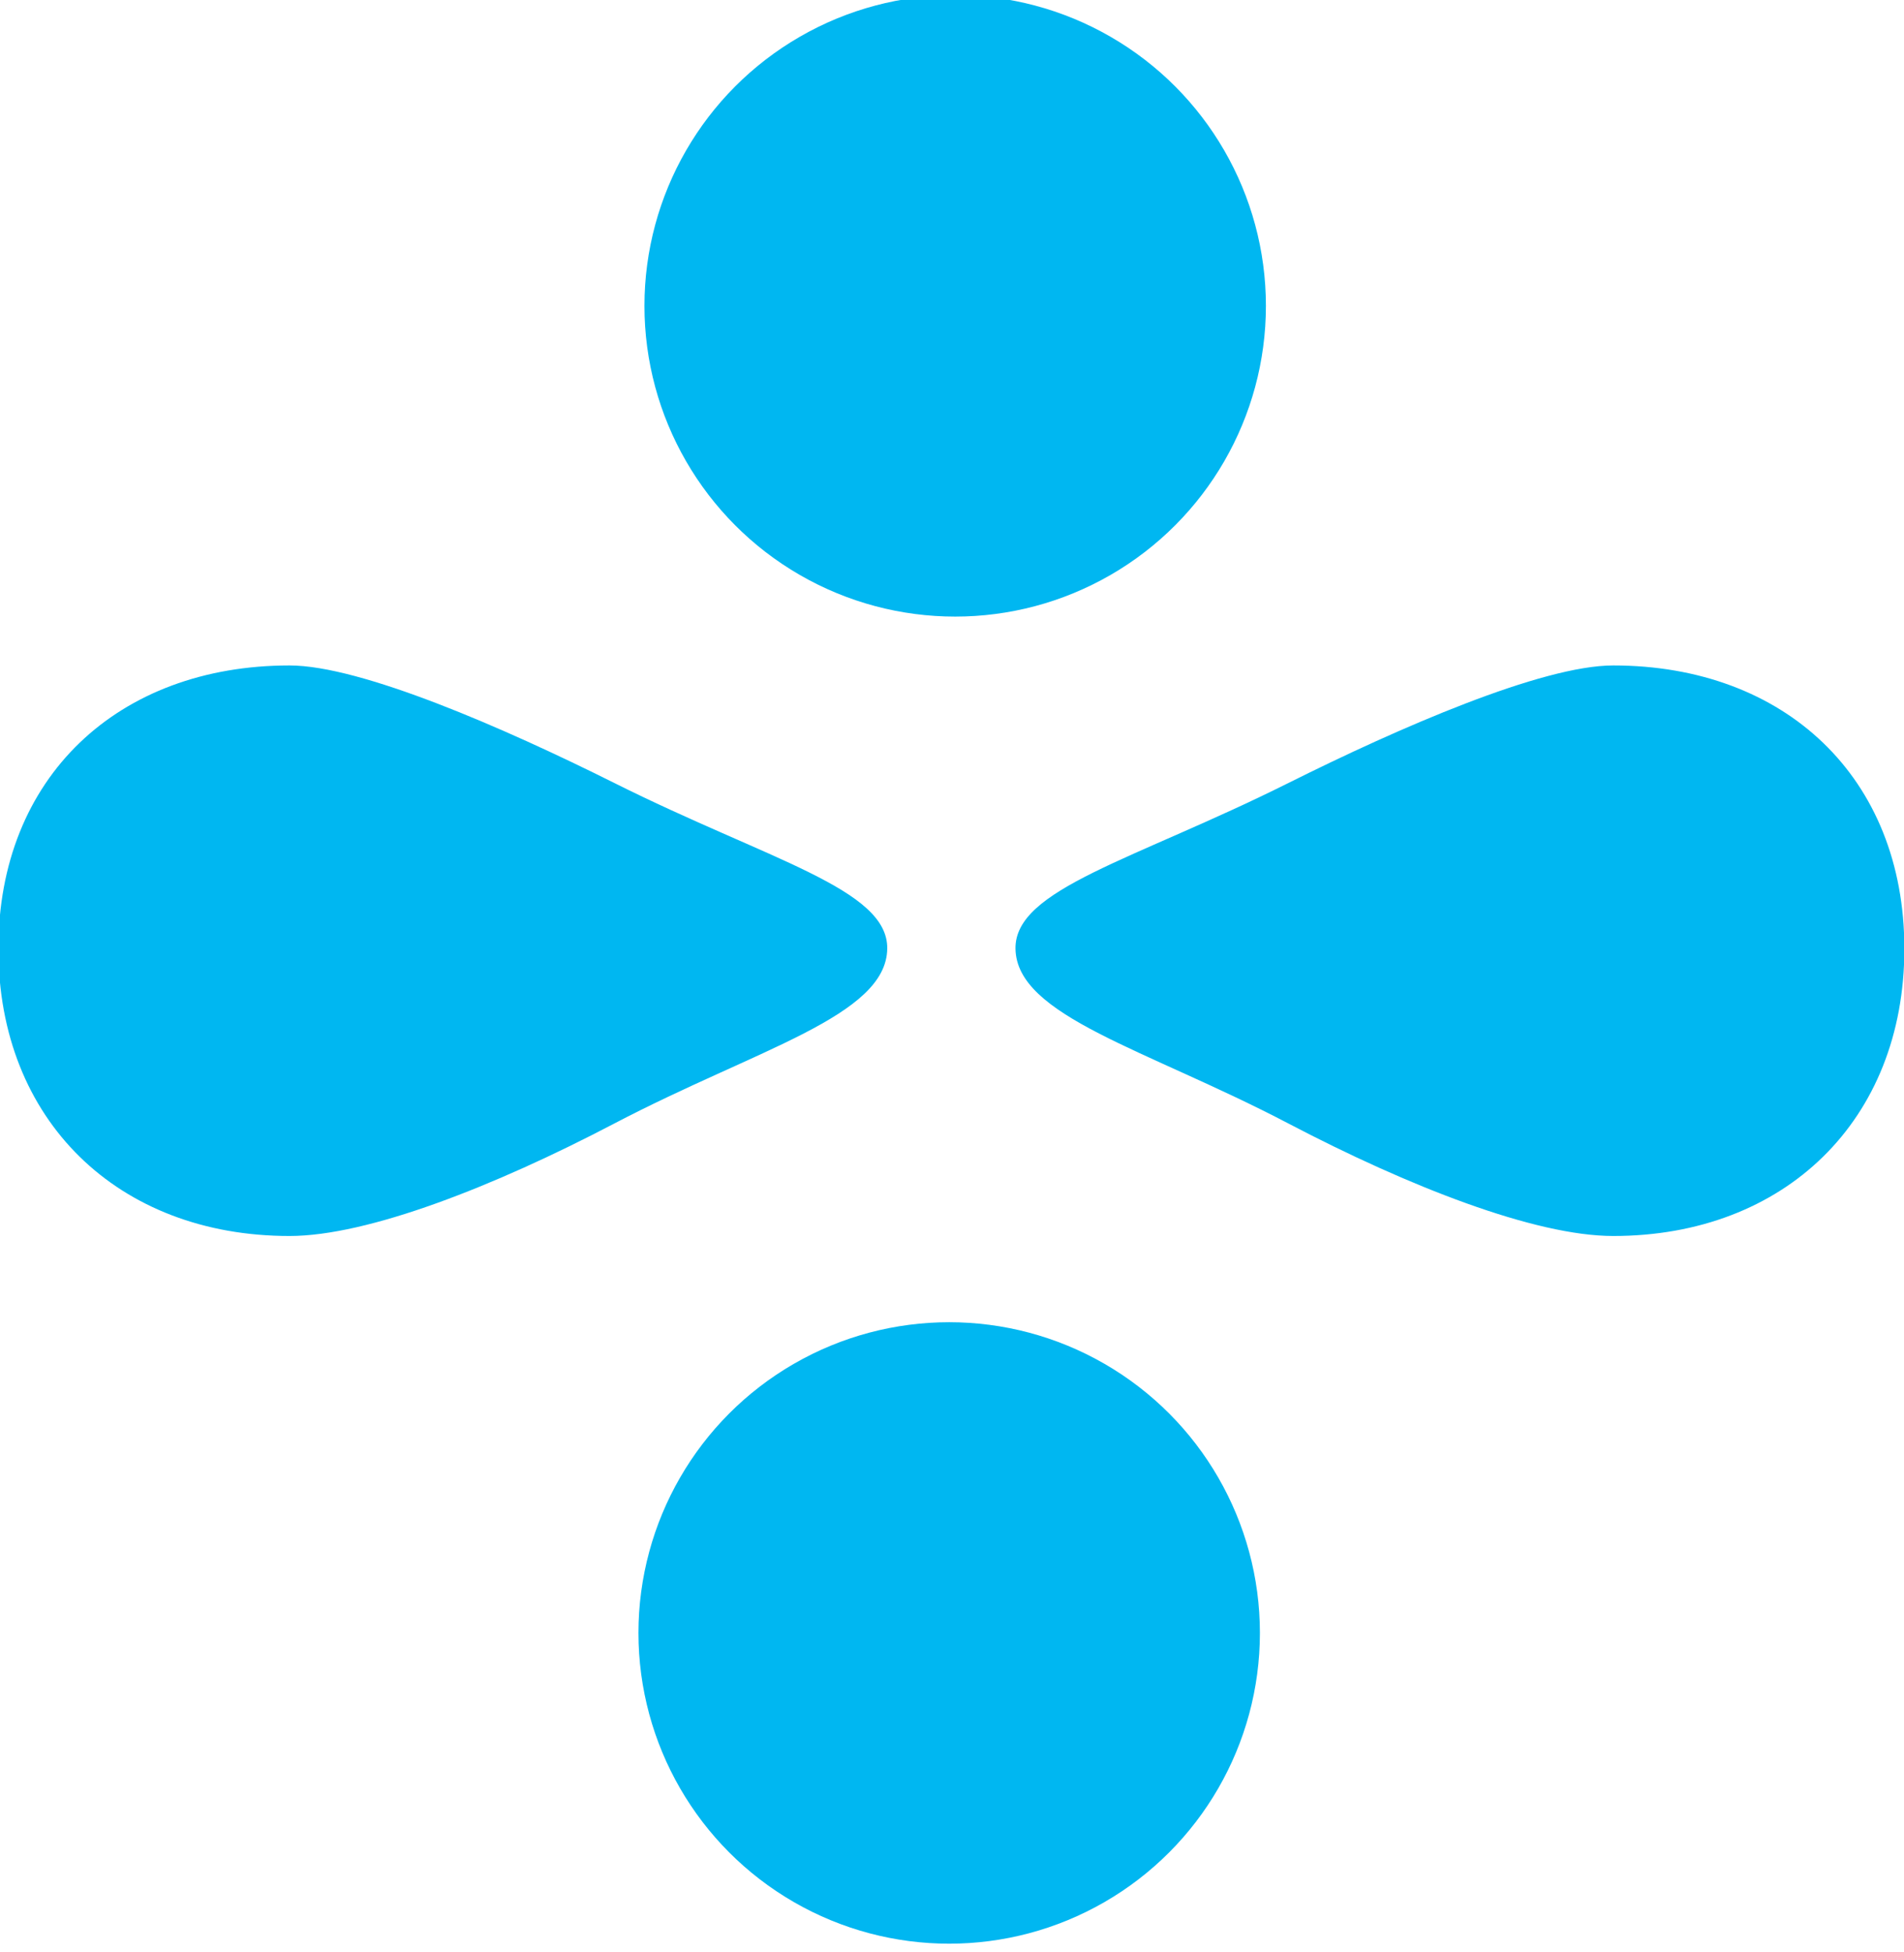 <?xml version="1.0" encoding="UTF-8" standalone="no"?>
<!DOCTYPE svg PUBLIC "-//W3C//DTD SVG 1.1//EN" "http://www.w3.org/Graphics/SVG/1.1/DTD/svg11.dtd">
<svg width="100%" height="100%" viewBox="0 0 359 368" version="1.1" xmlns="http://www.w3.org/2000/svg" xmlns:xlink="http://www.w3.org/1999/xlink" xml:space="preserve" xmlns:serif="http://www.serif.com/" style="fill-rule:evenodd;clip-rule:evenodd;stroke-linejoin:round;stroke-miterlimit:2;">
    <g transform="matrix(1,0,0,1,-9.87,-517.158)">
        <g transform="matrix(5.77,0,0,5.77,-1313.82,-3763.76)">
            <g>
                <g>
                    <g transform="matrix(1.344,0,0,1.344,-99.402,-269.04)">
                        <circle cx="267.875" cy="759.644" r="7.555" style="fill:rgb(0,183,241);"/>
                    </g>
                    <g transform="matrix(1.344,0,0,1.344,-99.598,-225.674)">
                        <circle cx="267.875" cy="759.644" r="7.555" style="fill:rgb(0,183,241);"/>
                    </g>
                </g>
                <g>
                    <g transform="matrix(-1.344,0,0,1.344,642.149,-248.032)">
                        <path d="M267.875,752.756C269.61,752.756 273.083,754.271 275.77,755.613C279.54,757.496 282.43,758.188 282.408,759.644C282.382,761.285 279.231,762.081 275.77,763.894C272.858,765.42 269.78,766.628 267.875,766.628C263.705,766.628 260.796,763.814 260.796,759.644C260.796,755.475 263.705,752.756 267.875,752.756Z" style="fill:rgb(0,183,241);"/>
                    </g>
                    <g transform="matrix(1.344,0,0,1.344,-121.154,-248.032)">
                        <path d="M267.875,752.756C269.61,752.756 273.083,754.271 275.77,755.613C279.54,757.496 282.43,758.188 282.408,759.644C282.382,761.285 279.231,762.081 275.77,763.894C272.858,765.42 269.78,766.628 267.875,766.628C263.705,766.628 260.796,763.814 260.796,759.644C260.796,755.475 263.705,752.756 267.875,752.756Z" style="fill:rgb(0,183,241);"/>
                    </g>
                </g>
            </g>
        </g>
    </g>
</svg>
